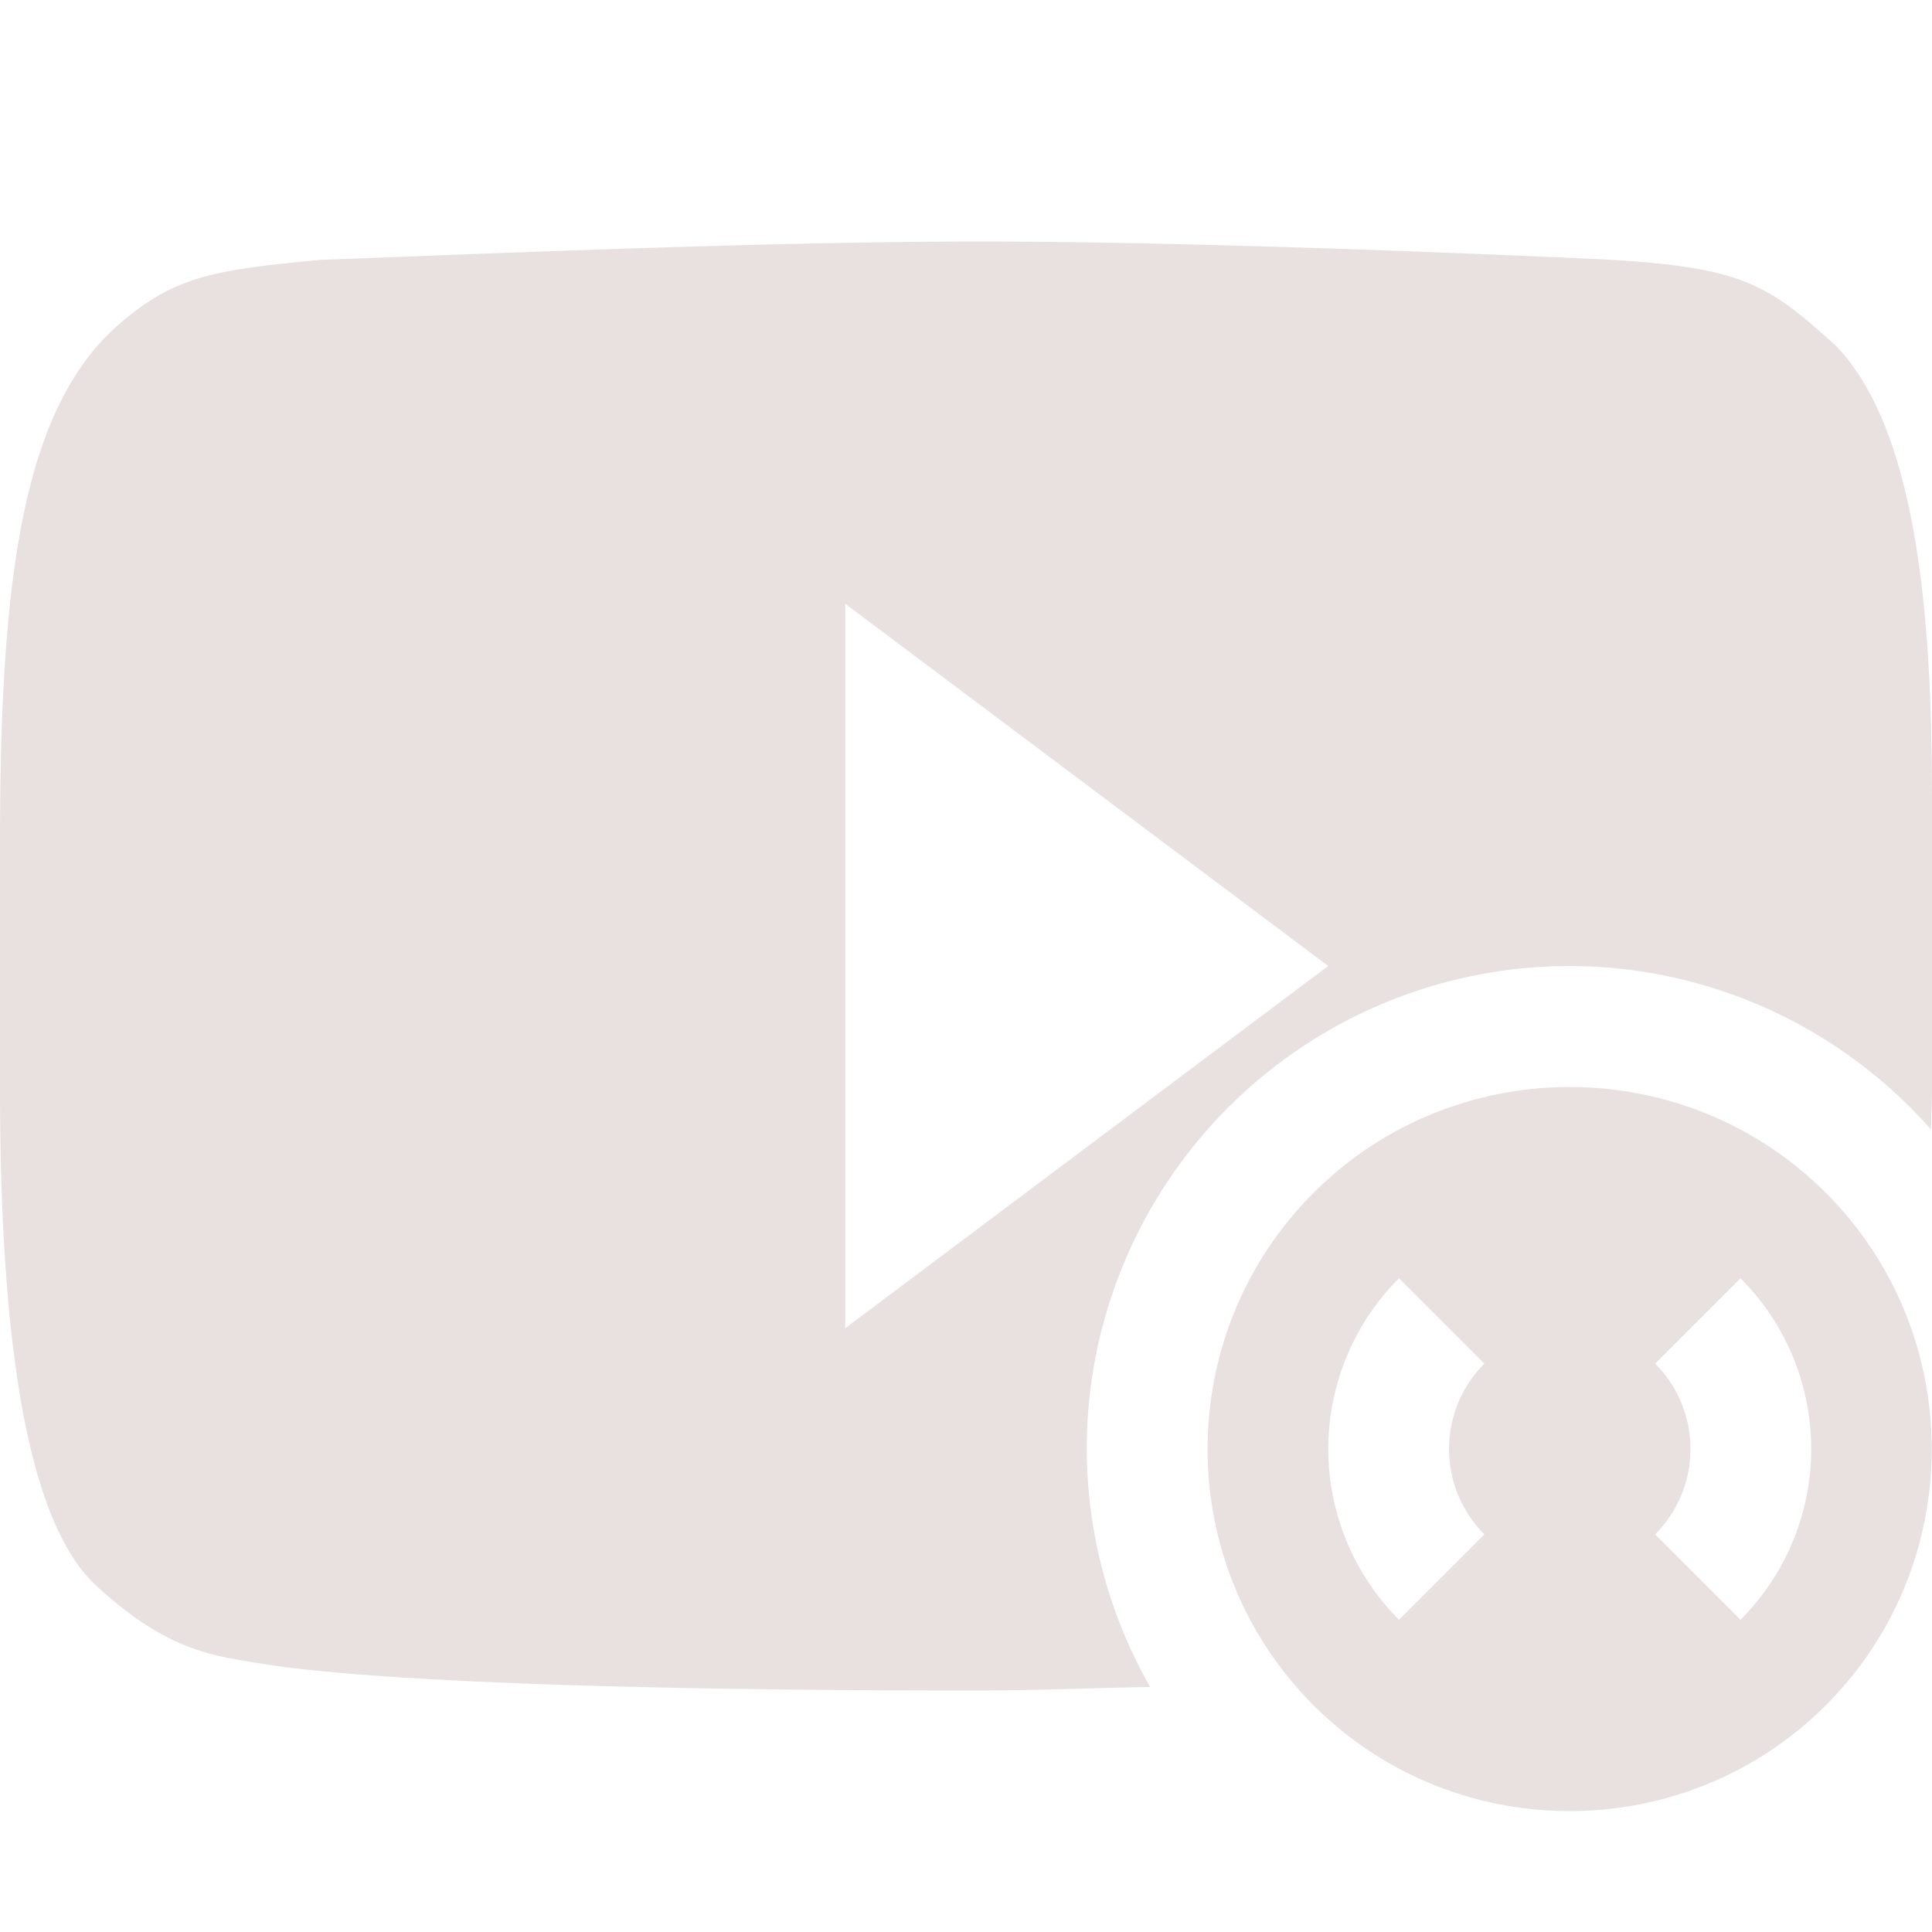 <svg xmlns="http://www.w3.org/2000/svg" width="16" height="16" version="1.1">
 <defs>
  <style id="current-color-scheme" type="text/css">
   .ColorScheme-Text { color:#e8e1df; } .ColorScheme-Highlight { color:#4285f4; }
  </style>
 </defs>
 <path style="fill:currentColor" class="ColorScheme-Text" d="M 8.107 2 C 6.238 2 3.479 2.124 2.652 2.152 C 1.754 2.238 1.422 2.286 0.932 2.734 C 0.177 3.445 1.4802974e-16 4.843 0 6.98 L 0 9.014 C 5.33e-08 11.451 0.304 12.691 0.809 13.143 C 1.386 13.672 1.766 13.712 2.148 13.775 C 2.297 13.798 3.356 14 8.039 14 C 8.604 14 9.005 13.98 9.525 13.971 A 4 4 0 0 1 9 12 A 4 4 0 0 1 13 8 A 4 4 0 0 1 15.992 9.354 C 15.993 9.239 16 9.144 16 9.025 L 16 6.658 C 16 5.393 15.935 3.607 15.197 2.857 C 14.637 2.352 14.433 2.211 13.277 2.148 C 12.951 2.133 10.1 2 8.107 2 z M 7 5 L 11 8 L 7 11 L 7 5 z"/>
 <path style="fill:currentColor" class="ColorScheme-Text" d="m 15.121,9.879 c -1.171,-1.171 -3.076,-1.167 -4.243,10e-8 -1.167,1.167 -1.172,3.071 0,4.243 1.171,1.171 3.076,1.167 4.243,0 1.167,-1.167 1.171,-3.071 0,-4.243 z m -0.707,0.707 a 2,2 0 0 1 0,2.828 l -0.707,-0.707 a 1,1 0 0 0 0,-1.414 l 0.707,-0.707 z m -2.828,0 0.707,0.707 a 1,1 0 0 0 0,1.414 l -0.707,0.707 a 2,2 0 0 1 0,-2.828 z"/>
</svg>
